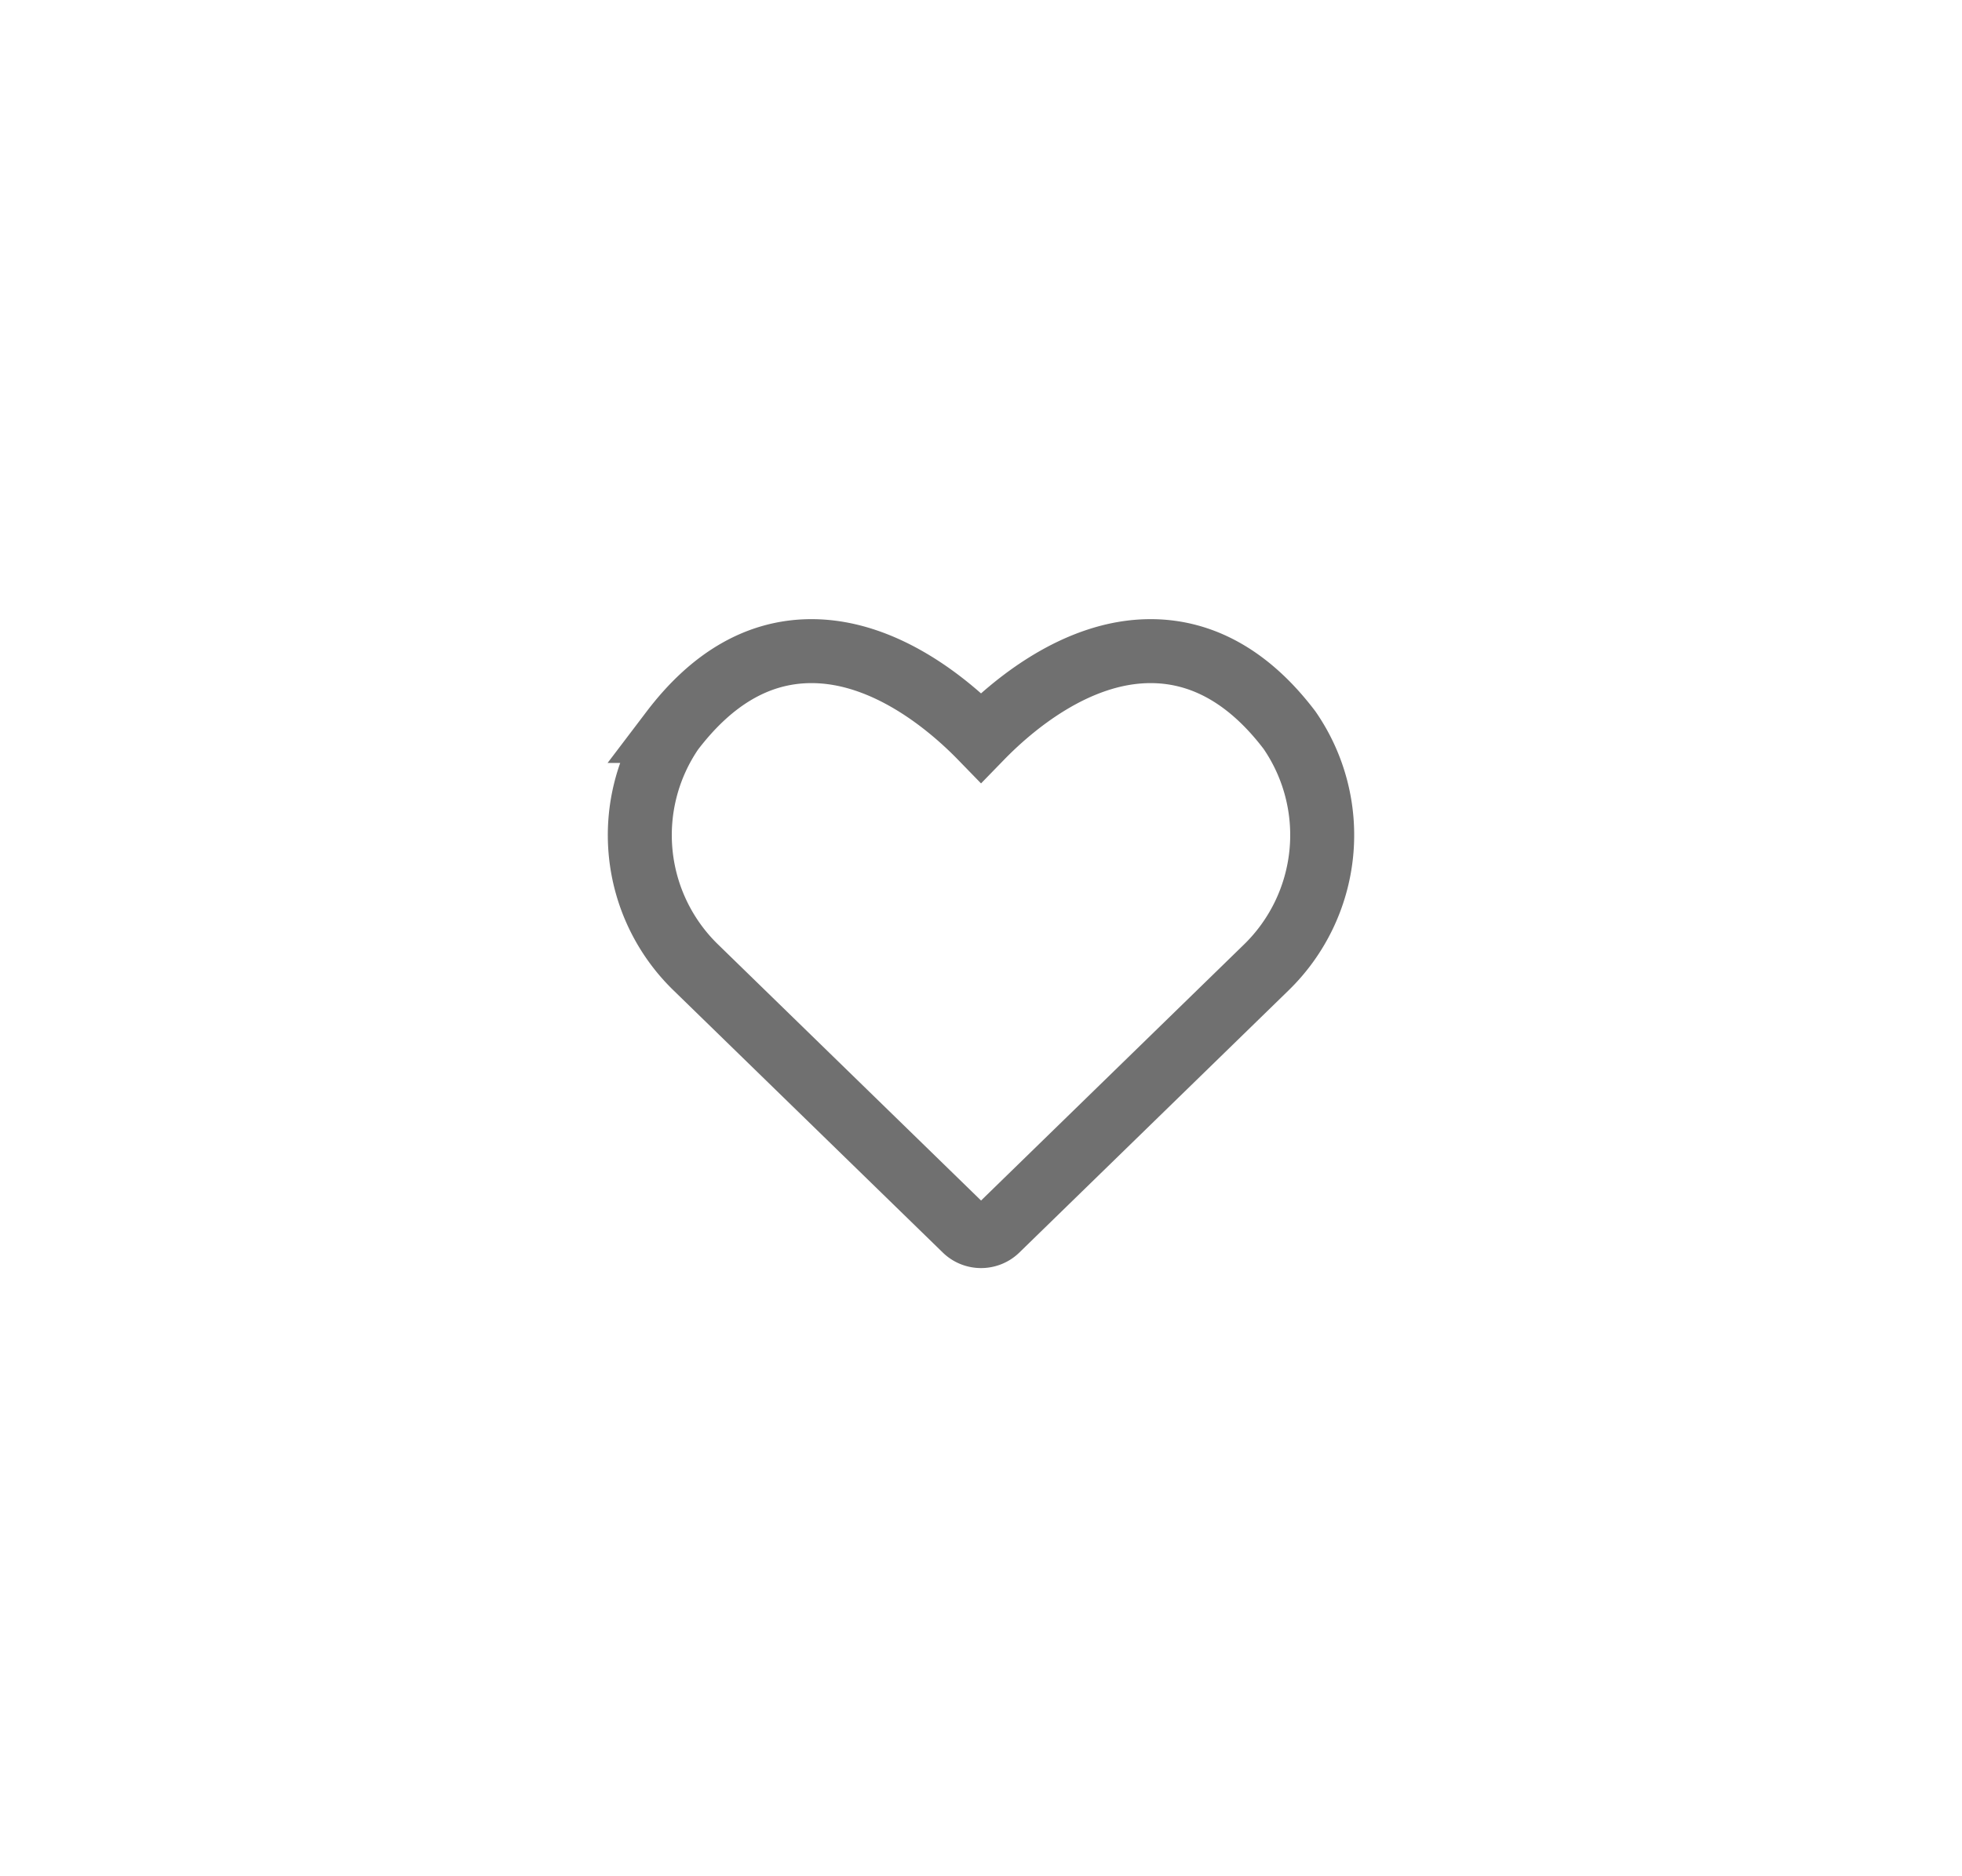<svg xmlns="http://www.w3.org/2000/svg" width="46" height="44" viewBox="0 0 46 44"><g><g><path fill="none" stroke="#707070" stroke-miterlimit="20" stroke-width="1.5" d="M30.232 17.121c-.923-1.215-2.006-1.838-3.218-1.851h-.04c-1.757 0-3.269 1.302-3.973 2.026-.704-.724-2.216-2.026-3.972-2.026h-.04c-1.213.013-2.295.636-3.233 1.872a4.325 4.325 0 0 0 .564 5.552l6.308 6.143c.207.201.54.201.747 0l6.307-6.143a4.332 4.332 0 0 0 .55-5.573z"/></g></g></svg>